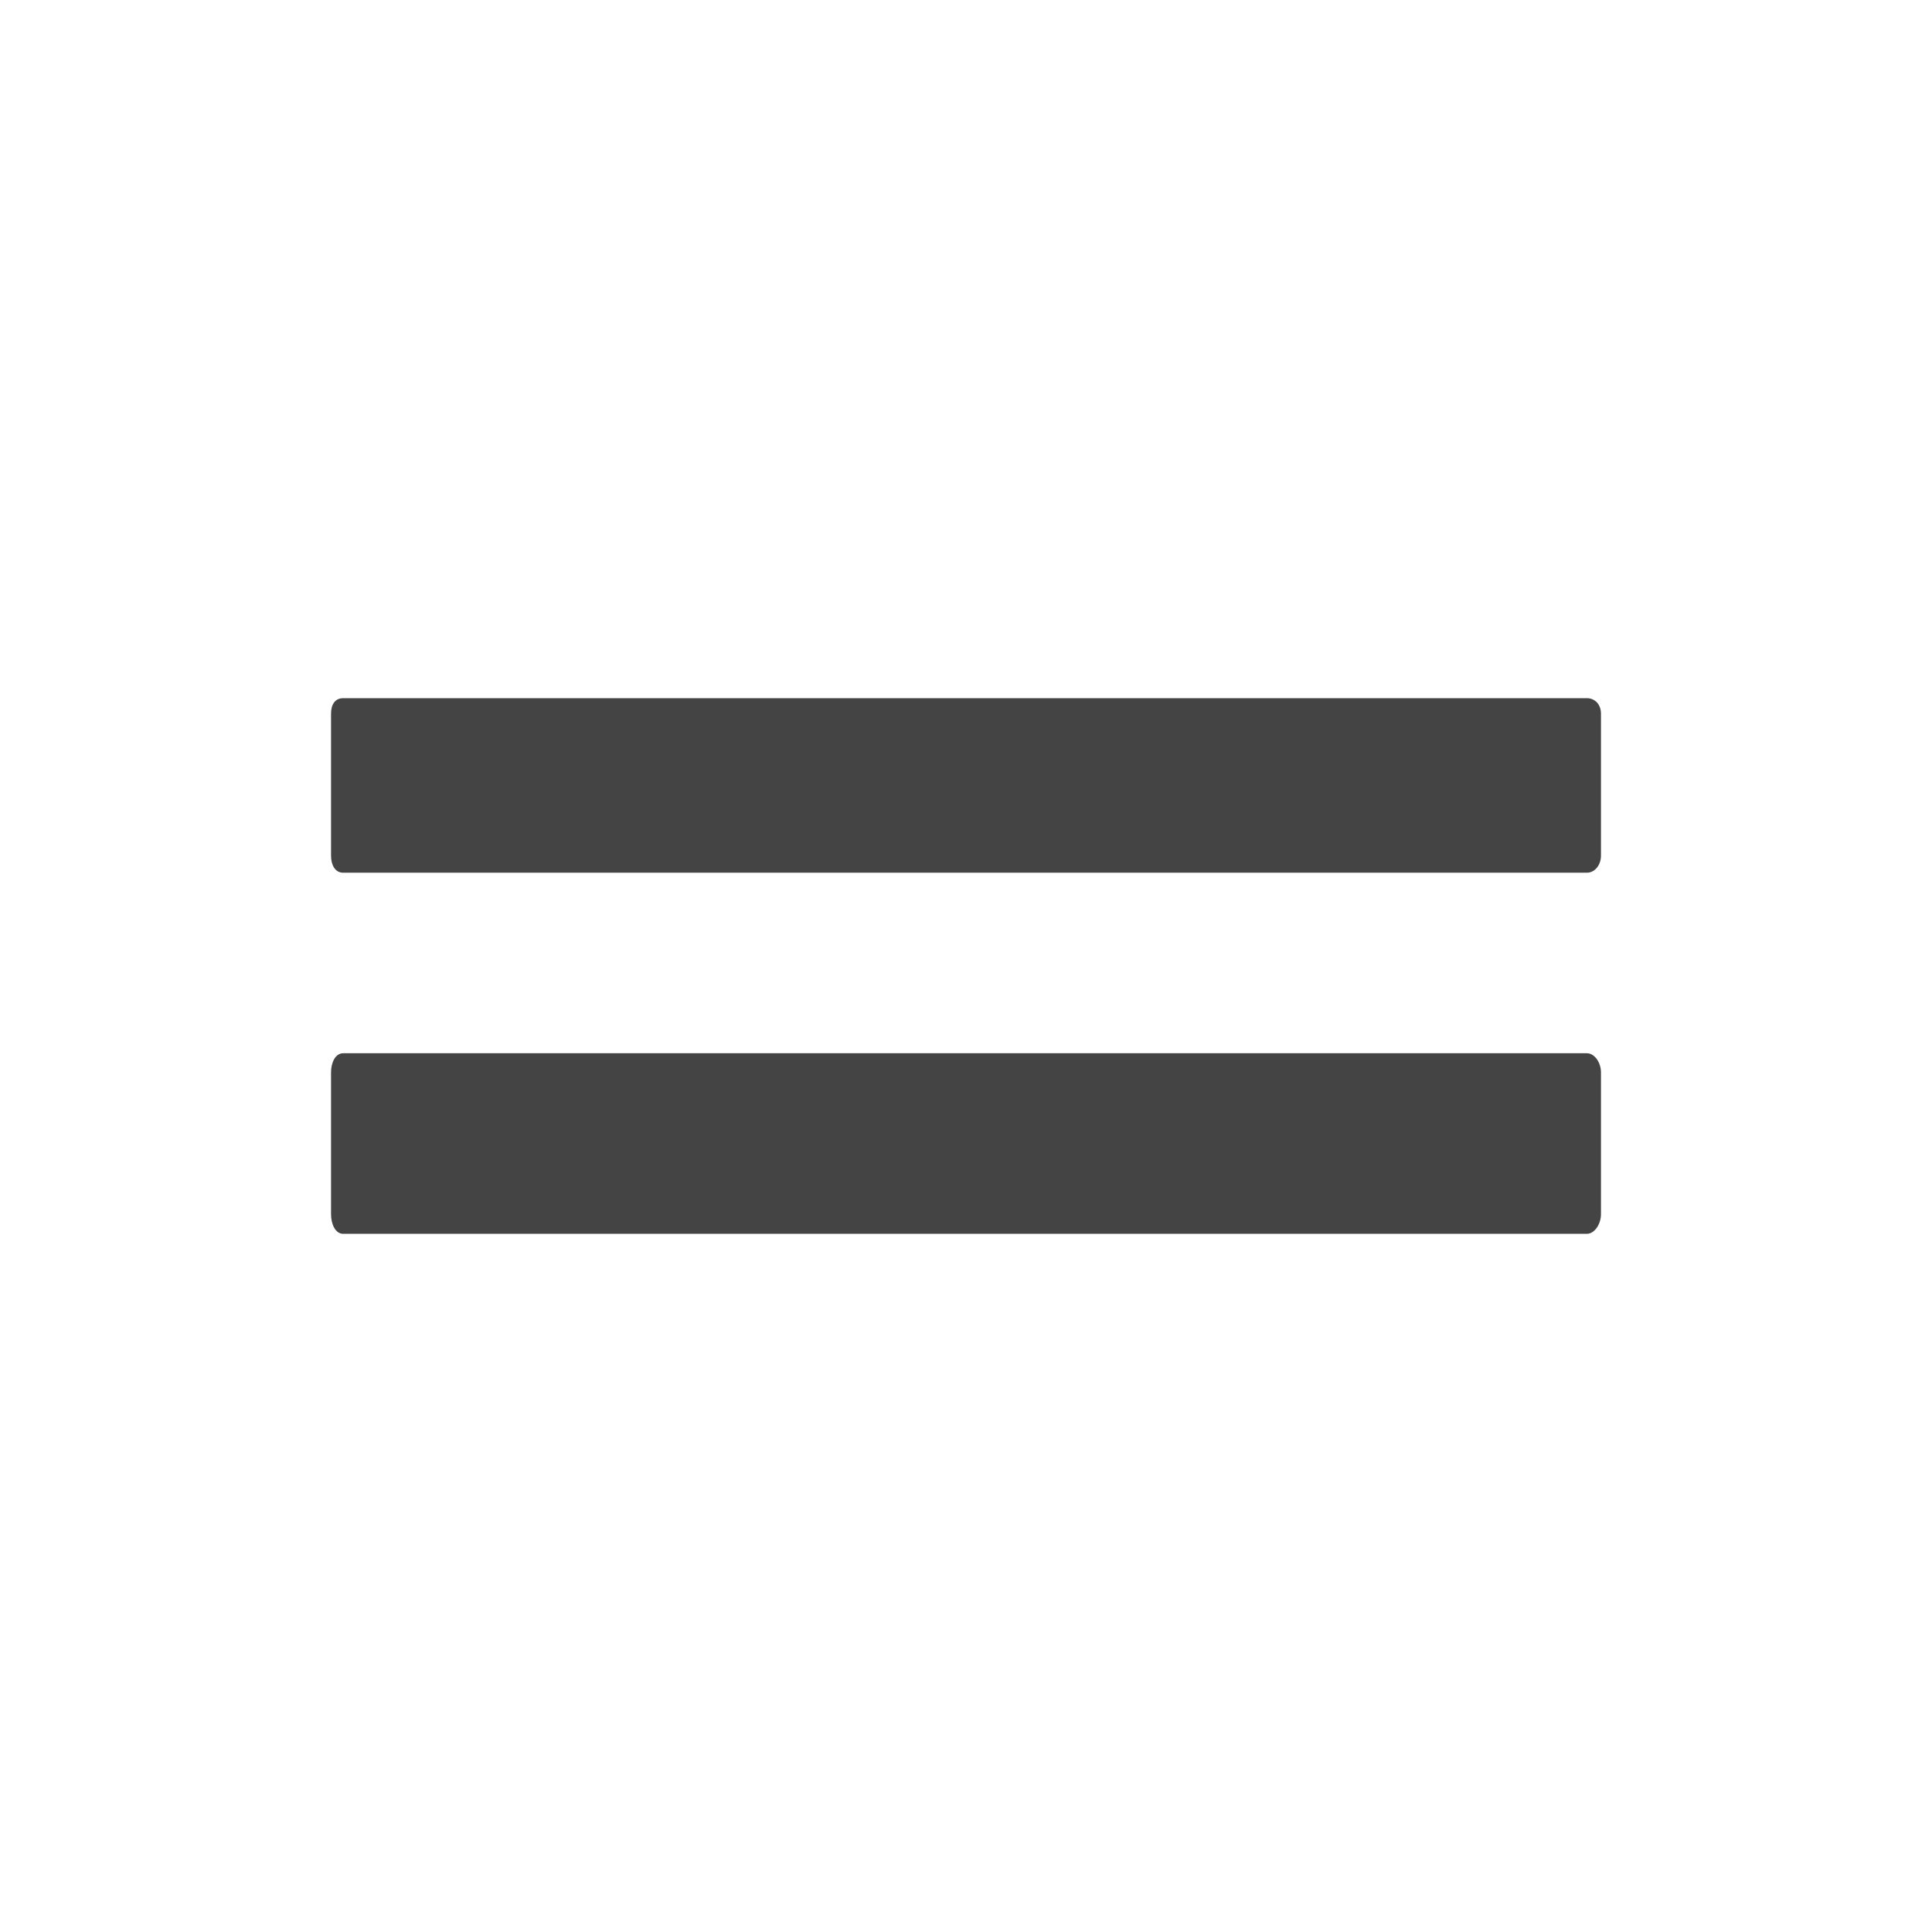 <!-- Generated by IcoMoon.io -->
<svg version="1.1" xmlns="http://www.w3.org/2000/svg" width="32" height="32" viewBox="0 0 32 32">
<title>drag</title>
<path fill="#444" d="M26.282 17.445h-20.597c-0.136 0-0.202 0.164-0.202 0.315v2.353c0 0.152 0.066 0.323 0.202 0.323h20.597c0.136 0 0.235-0.171 0.235-0.323v-2.353c0-0.152-0.099-0.315-0.235-0.315zM26.282 11.564h-20.597c-0.136 0-0.202 0.105-0.202 0.256v2.353c0 0.152 0.066 0.282 0.202 0.282h20.597c0.136 0 0.235-0.13 0.235-0.282v-2.353c0-0.152-0.099-0.256-0.235-0.256z"></path>
</svg>
